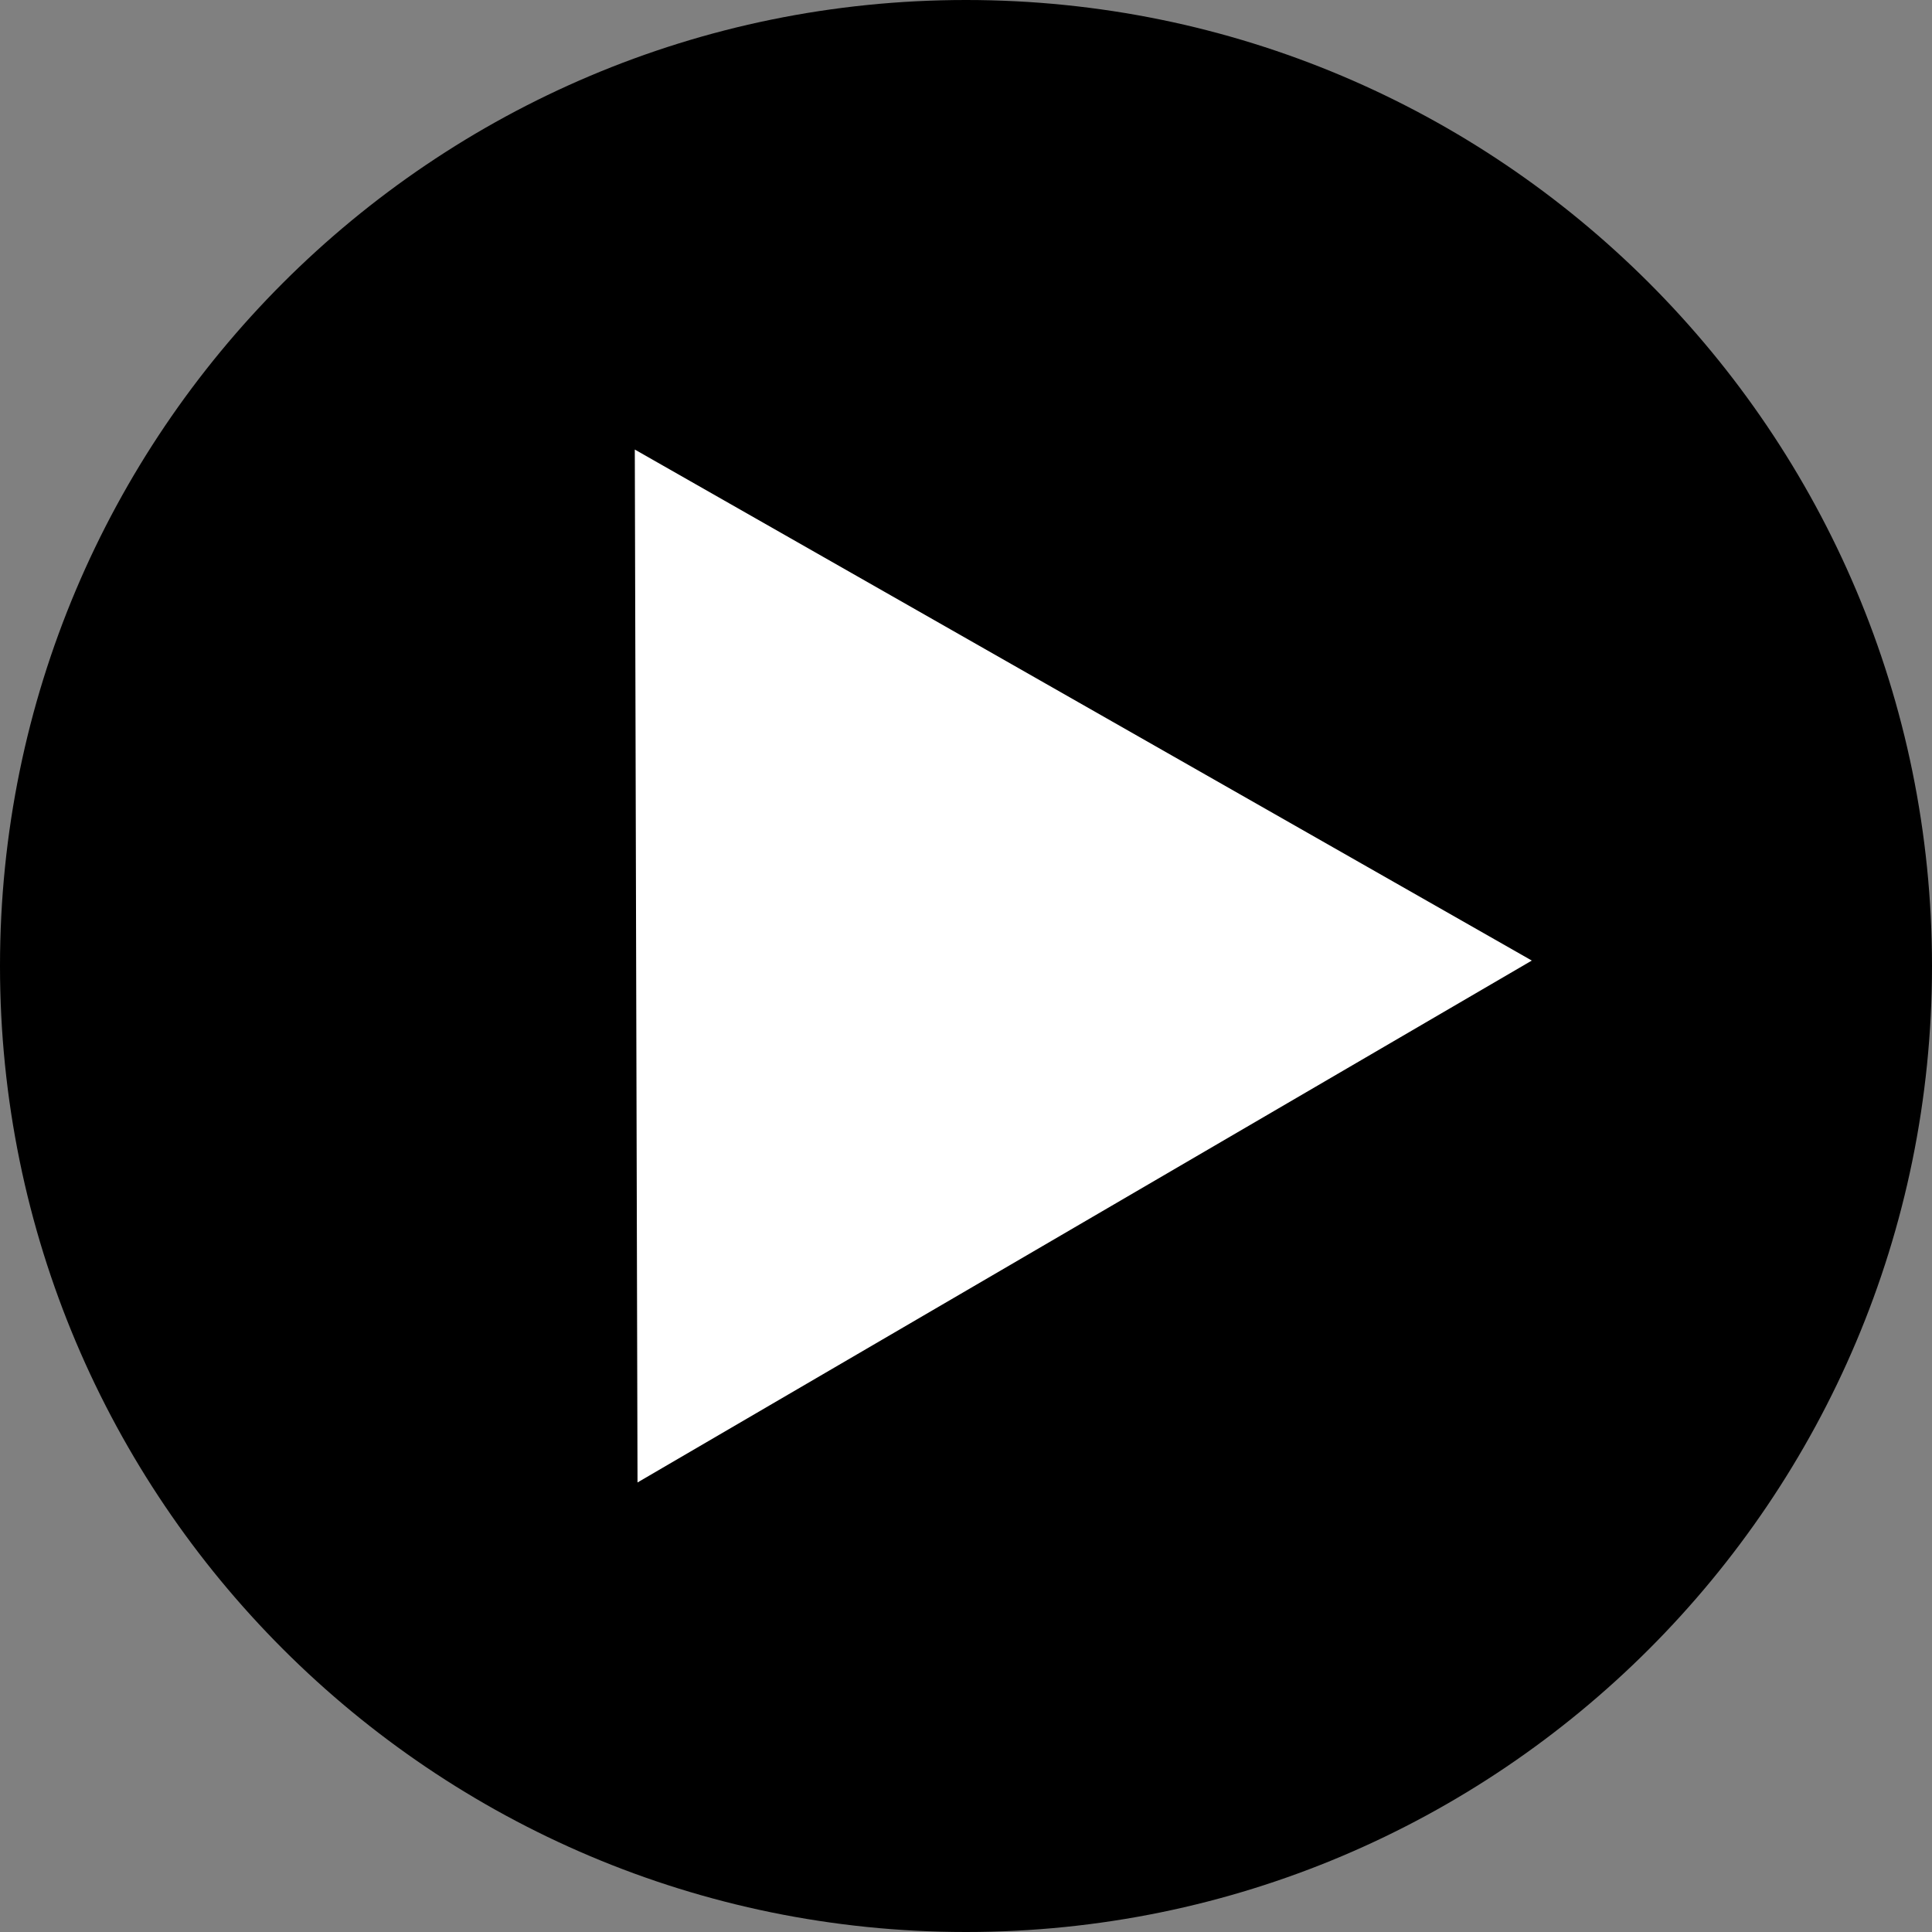 <?xml version="1.0" encoding="UTF-8" standalone="no"?>
<!-- Created with Inkscape (http://www.inkscape.org/) -->

<svg
   xmlns:dc="http://purl.org/dc/elements/1.1/"
   xmlns:cc="http://creativecommons.org/ns#"
   xmlns:rdf="http://www.w3.org/1999/02/22-rdf-syntax-ns#"
   xmlns:svg="http://www.w3.org/2000/svg"
   xmlns="http://www.w3.org/2000/svg"
   xmlns:sodipodi="http://sodipodi.sourceforge.net/DTD/sodipodi-0.dtd"
   xmlns:inkscape="http://www.inkscape.org/namespaces/inkscape"
   width="1120"
   height="1120"
   id="svg2"
   version="1.1"
   inkscape:version="0.48.5 r10040"
   sodipodi:docname="play.svg">
  <rect width="100%" height="100%" fill="#808080" stroke="none"/>
  <defs
     id="defs4" />
  <sodipodi:namedview
     id="base"
     pagecolor="#ffffff"
     bordercolor="#666666"
     borderopacity="1.0"
     inkscape:pageopacity="0.0"
     inkscape:pageshadow="2"
     inkscape:zoom="0.35"
     inkscape:cx="-113.57145"
     inkscape:cy="514.28571"
     inkscape:document-units="px"
     inkscape:current-layer="layer1"
     showgrid="false"
     inkscape:window-width="1920"
     inkscape:window-height="1014"
     inkscape:window-x="0"
     inkscape:window-y="27"
     inkscape:window-maximized="1"
     fit-margin-top="0"
     fit-margin-left="0"
     fit-margin-right="0"
     fit-margin-bottom="0" />
  <g
     inkscape:label="Layer 1"
     inkscape:groupmode="layer"
     id="layer1"
     transform="translate(-1.6699219e-5,67.638)">
    <path
       sodipodi:type="arc"
       style="color:#000000;fill:#000000;fill-opacity:1;fill-rule:nonzero;stroke:none;stroke-width:3;marker:none;visibility:visible;display:inline;overflow:visible;enable-background:accumulate"
       id="background"
       sodipodi:cx="-777.14288"
       sodipodi:cy="572.36218"
       sodipodi:rx="560"
       sodipodi:ry="560"
       d="m -217.143,572.362 c 0,309.279 -250.721,560 -560,560 -309.279,0 -560,-250.721 -560,-560 0,-309.279 250.721,-560 560,-560 309.279,0 560,250.721 560,560 z"
       transform="translate(1337.143,-80)"
       inkscape:label="#path3097" />
    <path
       style="fill:#ffffff;fill-opacity:1;stroke:none"
       d="m 368,192.968 1.576,598.788 518.424,-302.545 z"
       id="icon"
       inkscape:connector-curvature="0"
       inkscape:label="#path3867" />
  </g>
</svg>
